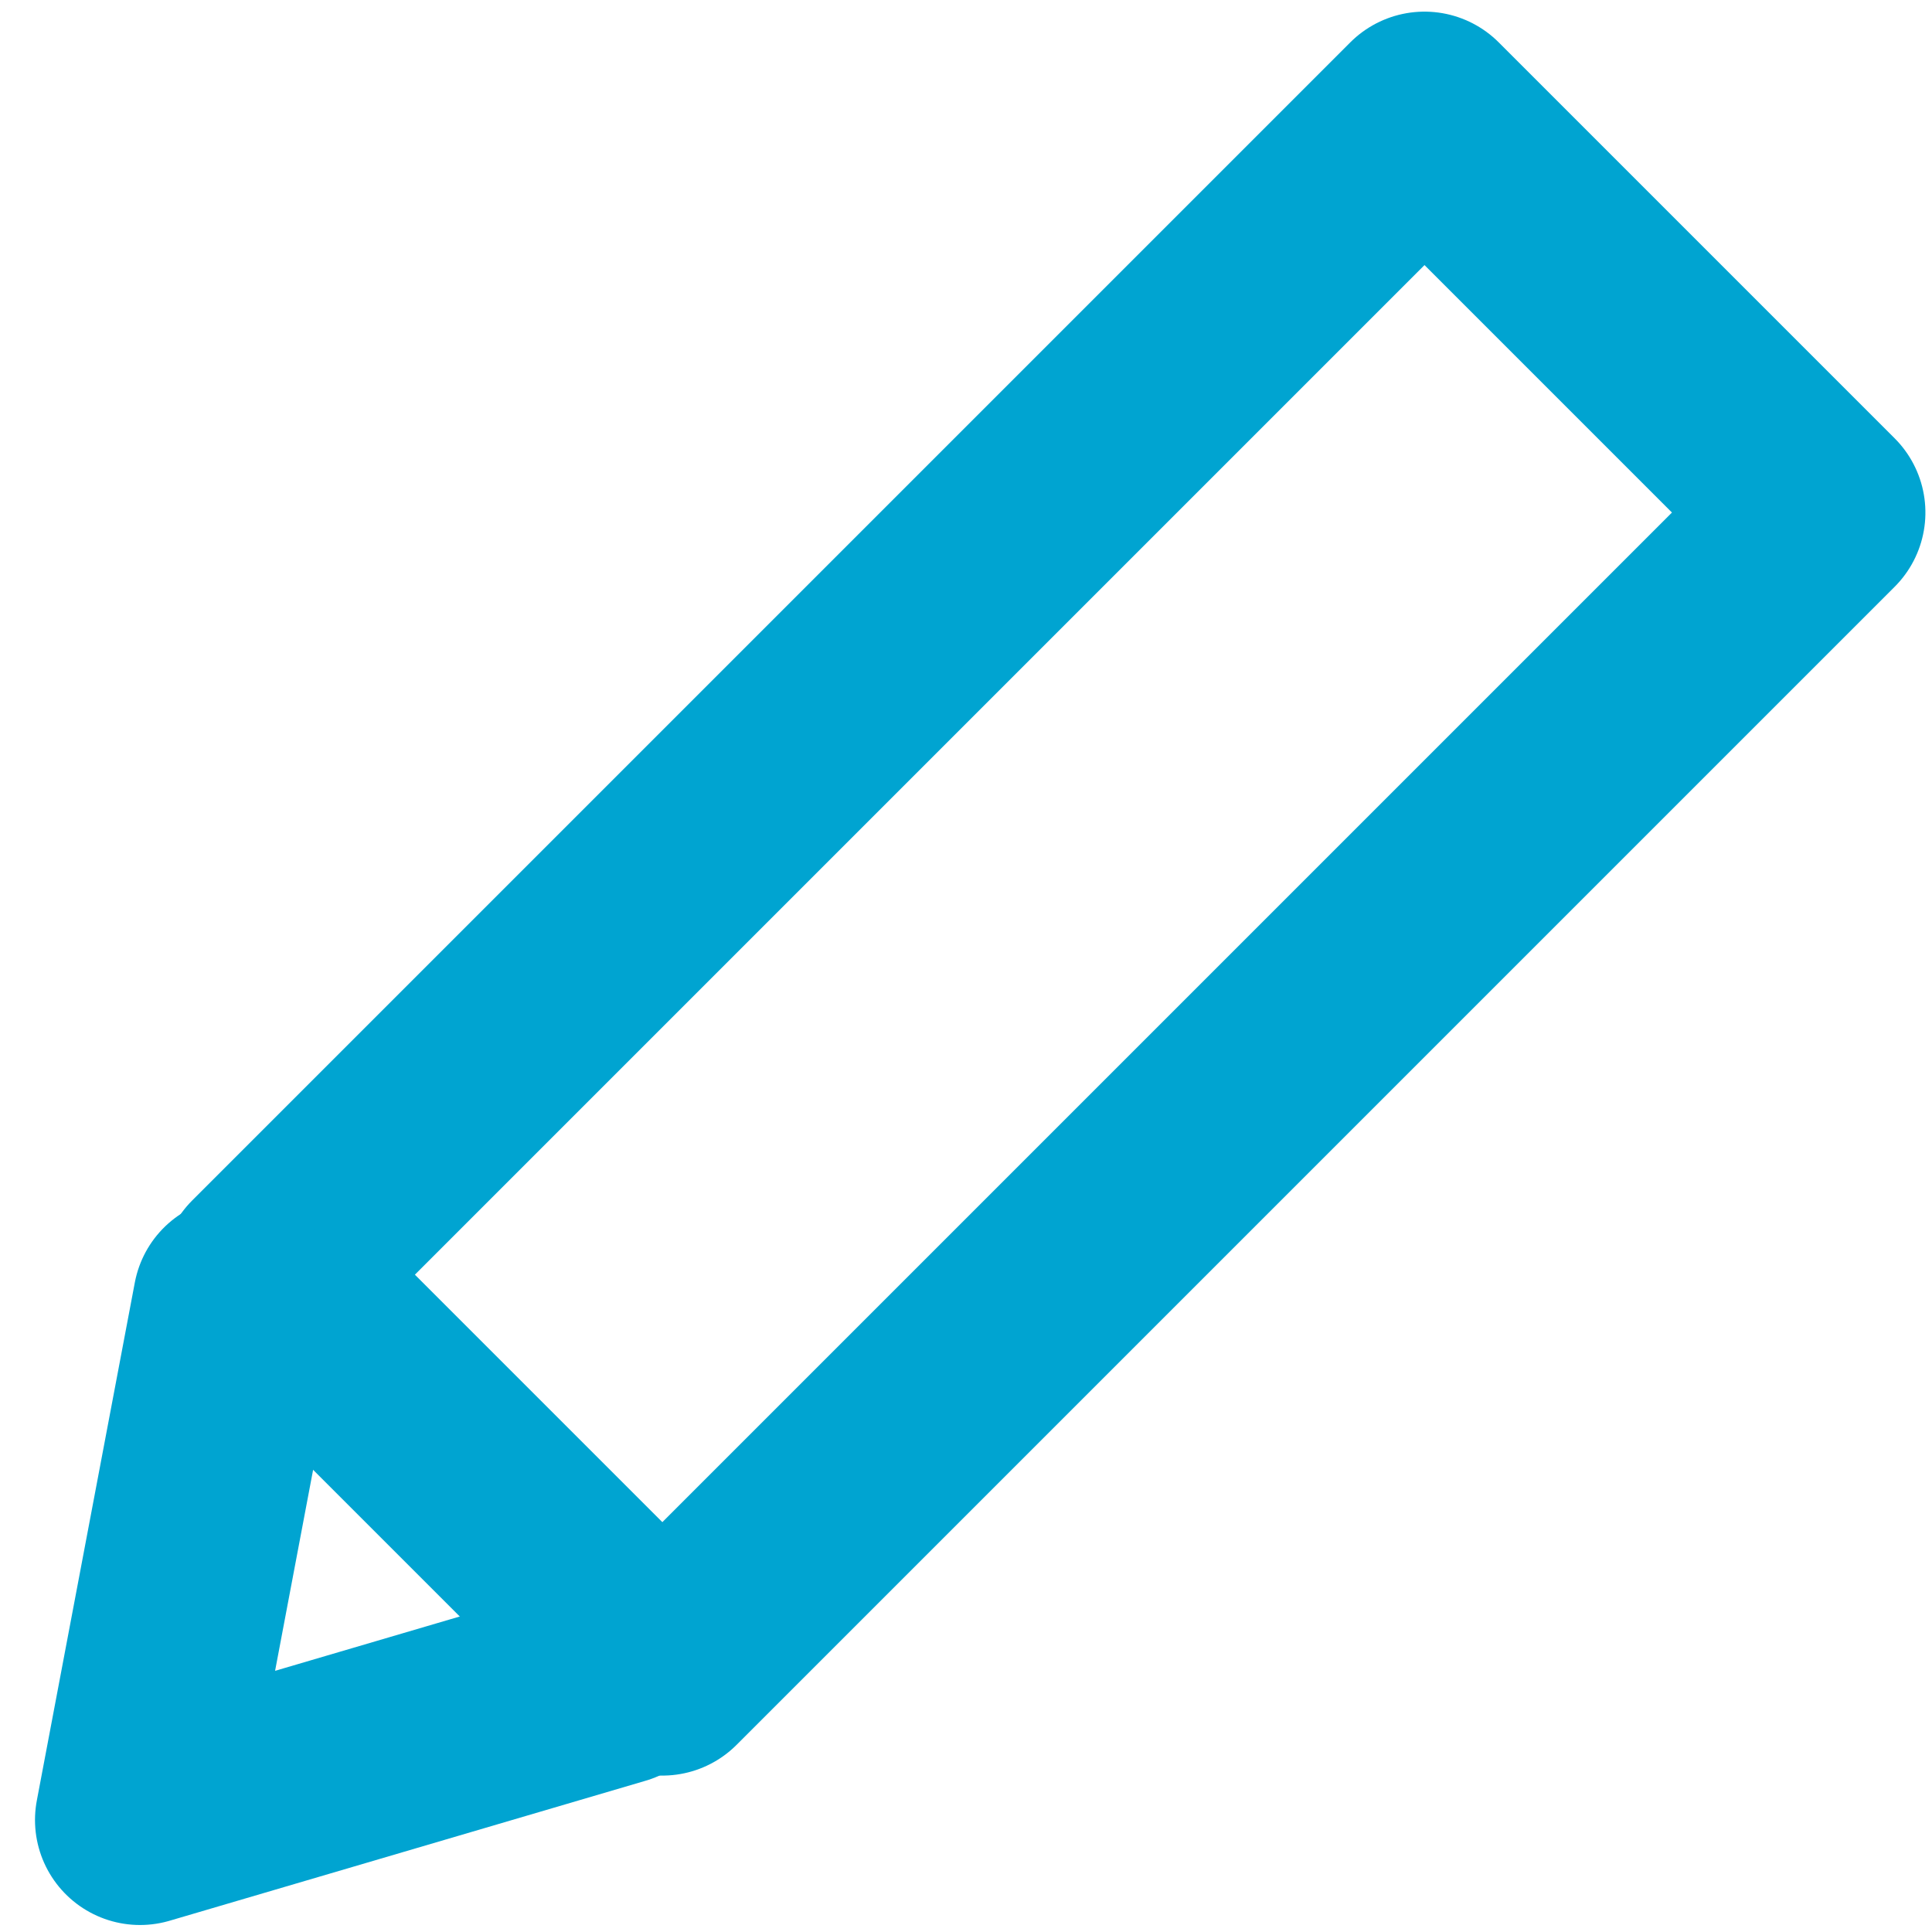 <?xml version="1.0" encoding="utf-8"?>
<!-- Generator: Adobe Illustrator 22.0.0, SVG Export Plug-In . SVG Version: 6.00 Build 0)  -->
<svg version="1.1" id="Слой_1" xmlns="http://www.w3.org/2000/svg" xmlns:xlink="http://www.w3.org/1999/xlink" x="0px" y="0px"
	 viewBox="0 0 13.8 13.8" style="enable-background:new 0 0 13.8 13.8;" xml:space="preserve">
<style type="text/css">
	.st0{display:none;}
	.st1{display:inline;}
	.st2{fill:none;stroke:#00A4D1;stroke-width:1.792;stroke-linecap:round;stroke-linejoin:round;stroke-miterlimit:10;}
	.st3{fill:none;stroke:#00A4D1;stroke-width:1.5;stroke-linecap:round;stroke-linejoin:round;stroke-miterlimit:10;}
</style>
<g class="st0">
	<g class="st1">
		<line class="st2" x1="0.9" y1="12.9" x2="12.9" y2="0.9"/>
	</g>
	<g class="st1">
		<line class="st2" x1="0.9" y1="0.9" x2="12.9" y2="12.9"/>
	</g>
</g>
<rect x="5.5" y="0.5" transform="matrix(0.707 0.707 -0.707 0.707 6.64 -3.409)" class="st3" width="4" height="11.7"/>
<polyline class="st3" points="1.7,9.3 1,13 4.4,12 "/>
</svg>
